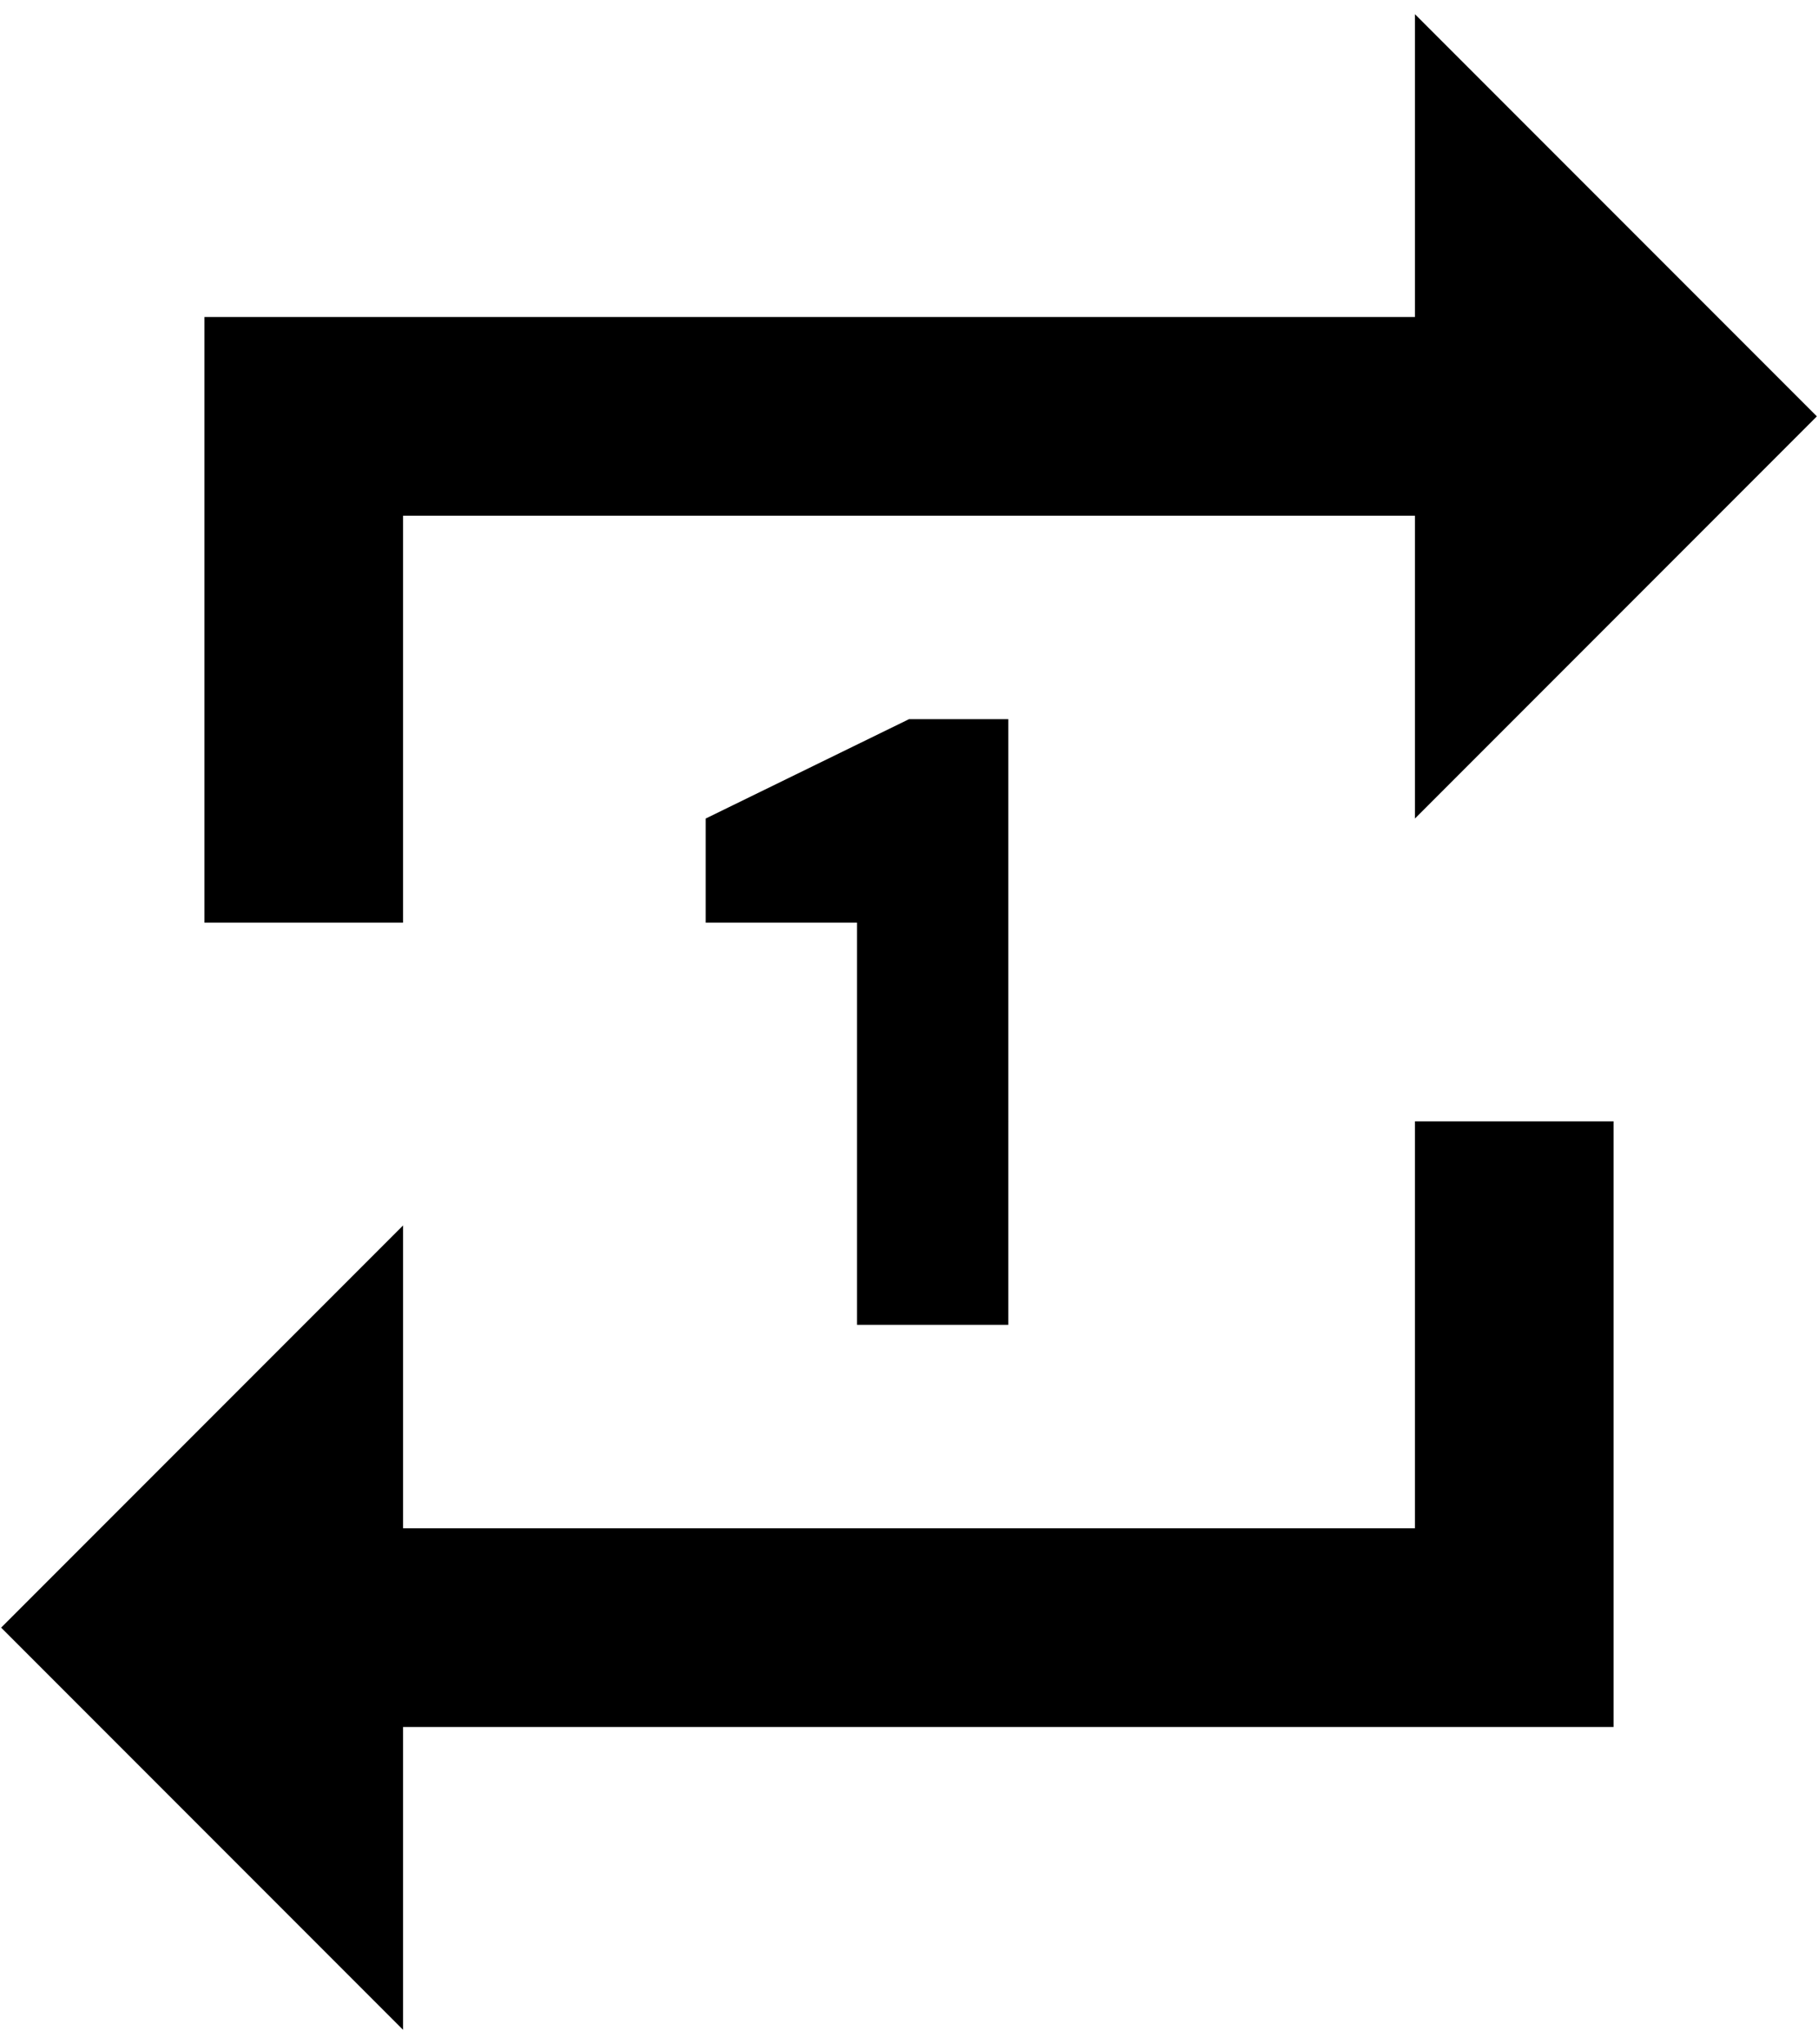 <svg xmlns="http://www.w3.org/2000/svg" width="0.89em" height="1em" viewBox="0 0 384 432"><path fill="currentColor" d="M85 109v86H43V67h256V3l85 85l-85 85v-64zm214 214v-86h42v128H85v64L0 344l85-85v64zm-86-43h-32v-85h-32v-22l43-21h21z"/></svg>